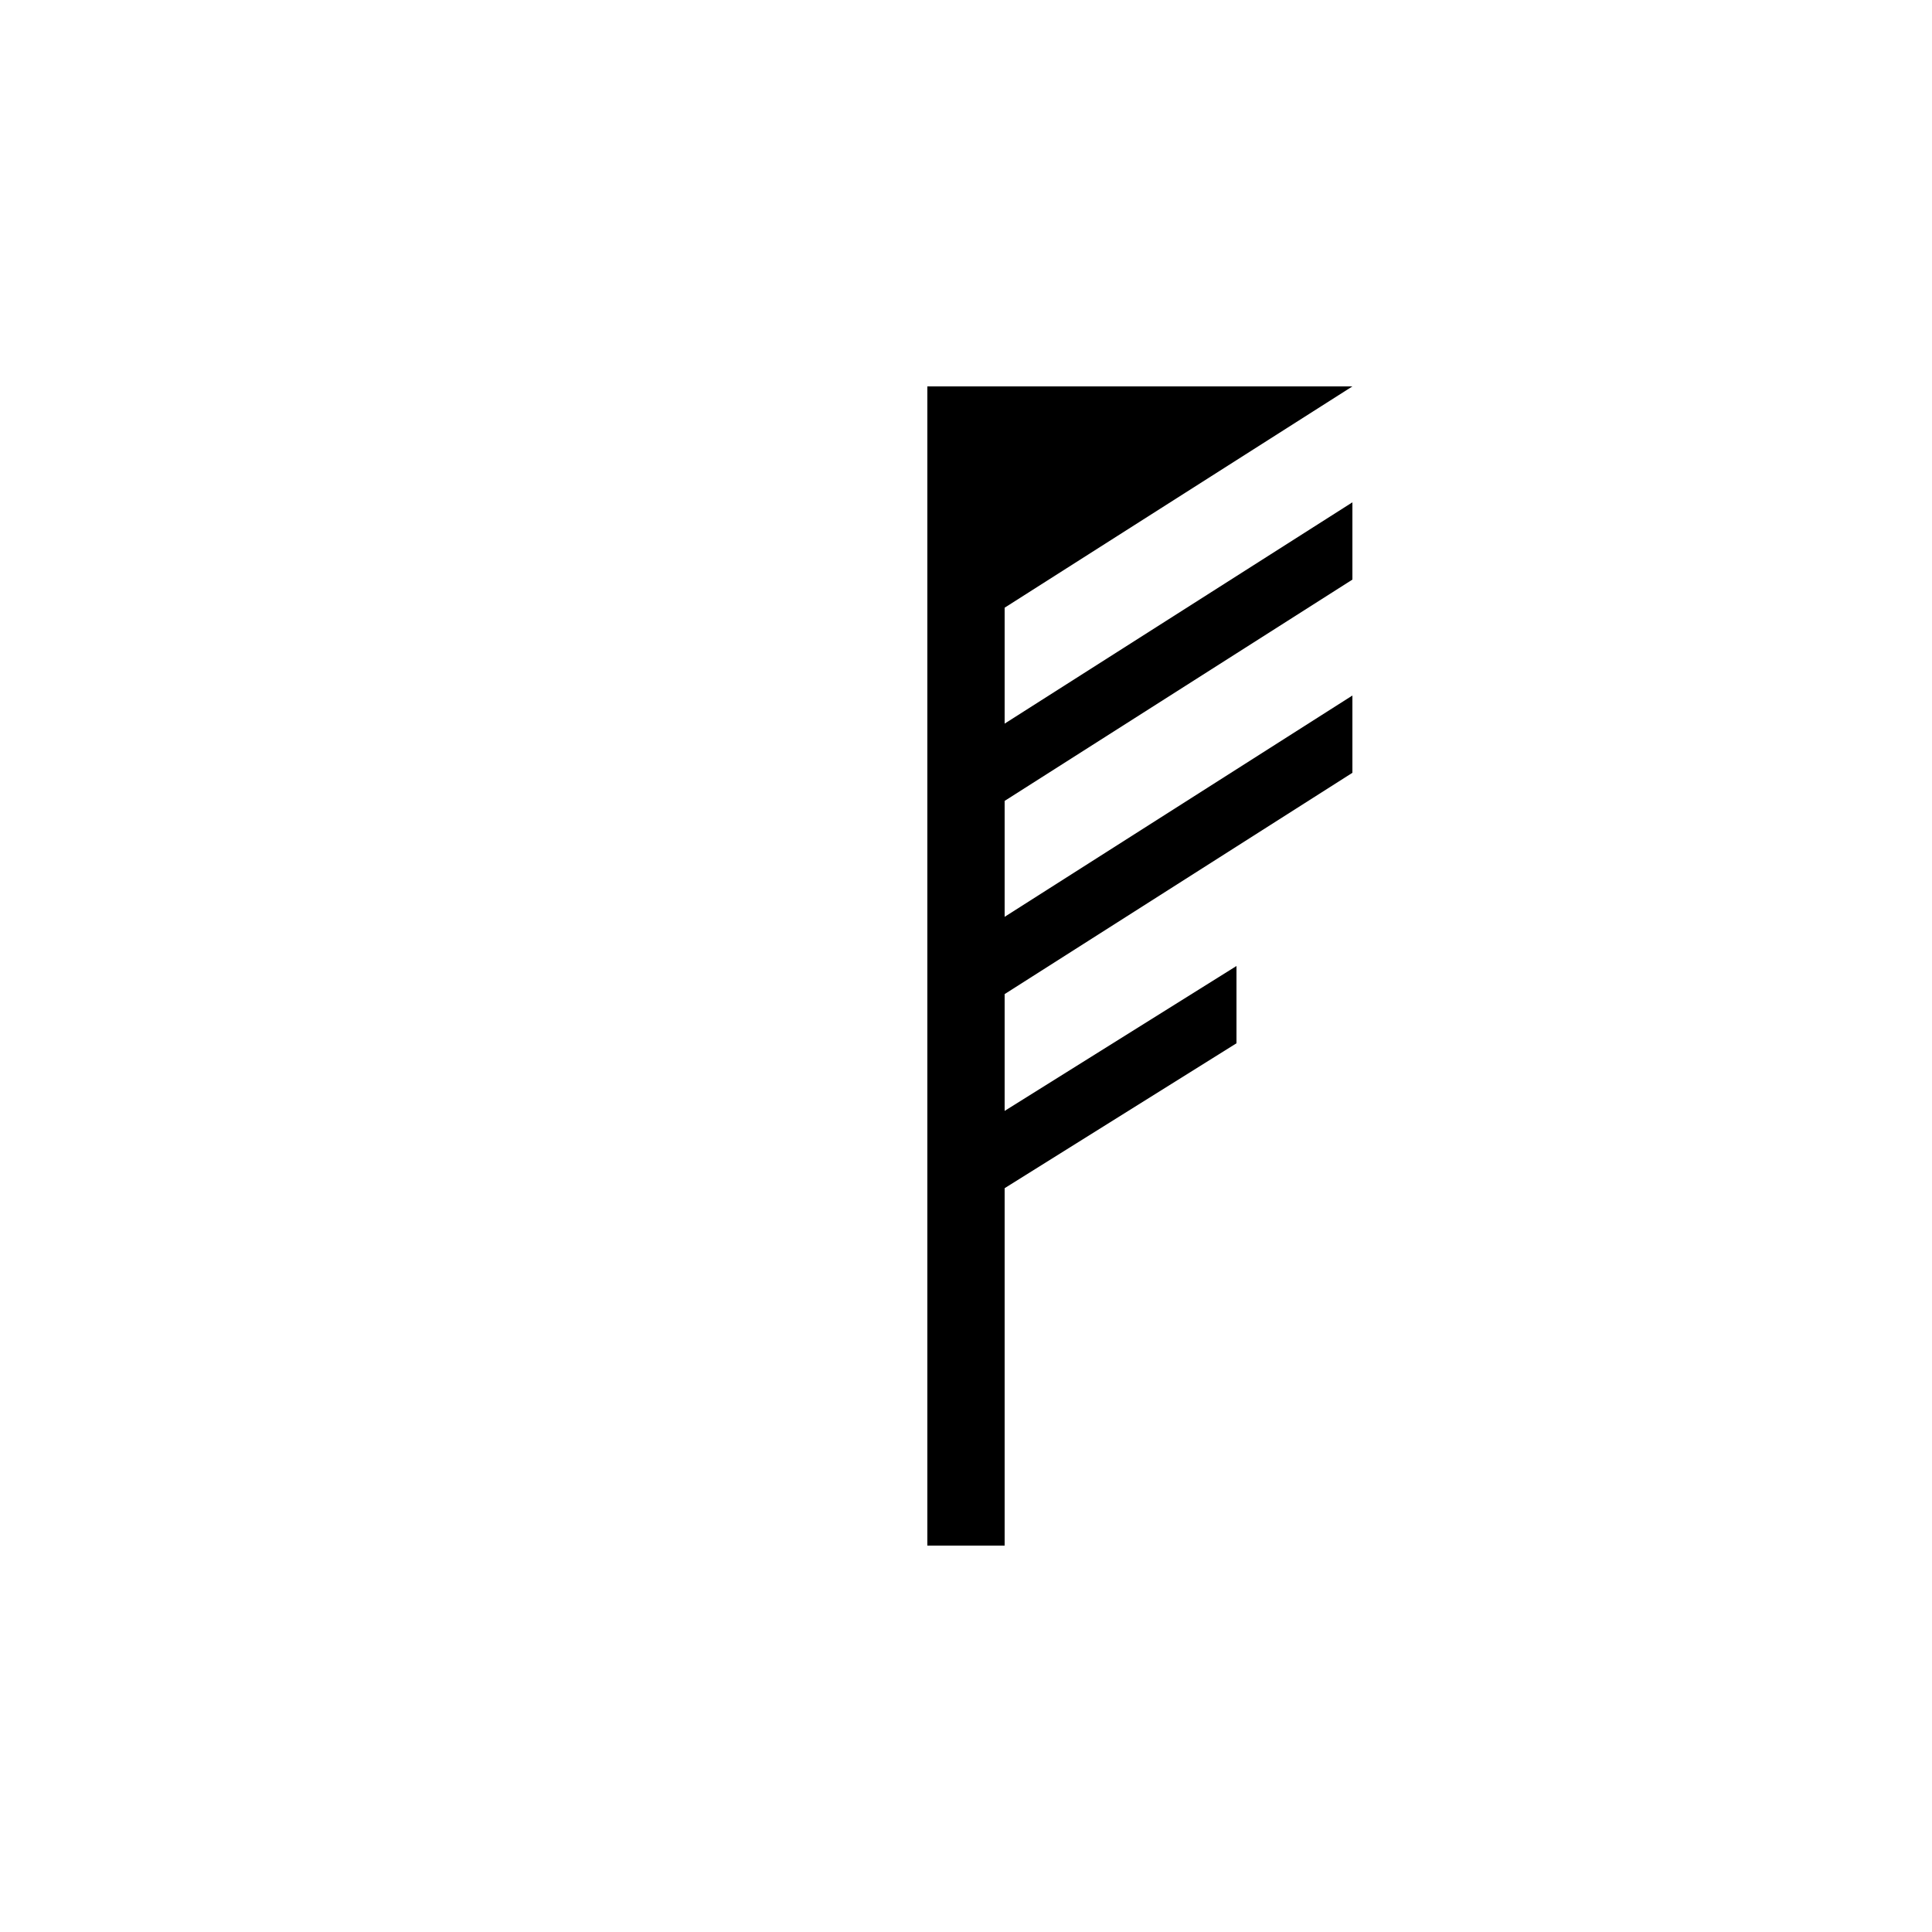 <svg id="Слой_1" data-name="Слой 1" xmlns="http://www.w3.org/2000/svg" width="50" height="50" viewBox="0 0 50 50"><title>37-38</title><rect x="24" y="10" width="2" height="30"/><polyline points="24 17 24 10 35 10"/><polygon points="35 15 24 22 24 20 35 13 35 15"/><polygon points="35 20 24 27 24 25 35 18 35 20"/><polygon points="32 27 24 32 24 30 32 25 32 27"/></svg>